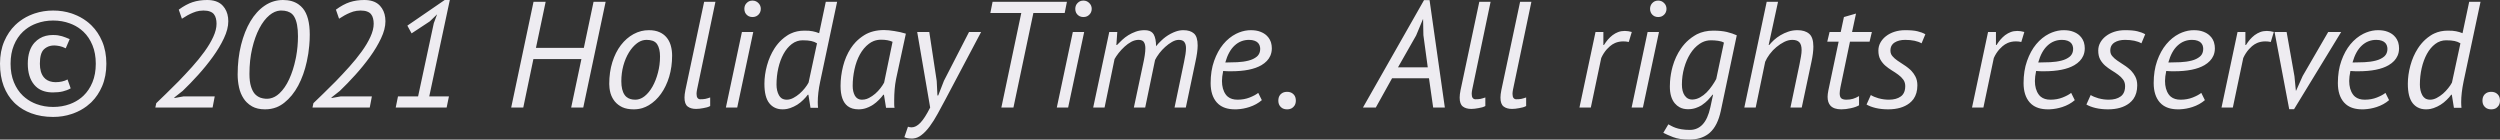 <svg width="595.619" height="33.258" viewBox="0 0 595.619 33.258" fill="none" xmlns="http://www.w3.org/2000/svg" xmlns:xlink="http://www.w3.org/1999/xlink">
	<rect x="0" y="0" width="595.619" height="33.258" fill="#333333" stroke="none"/>
	<desc>
			Created with Pixso.
	</desc>
	<defs/>
	<path id="© 2021 HolidayTime. All rights reserved." d="M53.34 9.14Q54.39 6.94 54.39 5.07Q54.39 3.25 53.56 1.98Q53.37 1.69 53.13 1.42Q52.98 1.25 52.81 1.1Q51.57 0 49.35 0Q47.48 0 45.9 0.51Q44.32 1.03 42.59 2.3L43.34 4.46Q44.71 3.55 45.94 3.04Q46.72 2.7 47.53 2.58Q47.99 2.51 48.46 2.51Q49.42 2.51 50.03 2.75Q50.65 2.98 50.97 3.4Q51.3 3.81 51.44 4.39Q51.59 4.96 51.59 5.65Q51.59 7.09 50.81 8.78Q50.04 10.47 48.72 12.29Q47.41 14.1 45.79 15.9Q44.17 17.7 42.57 19.35Q40.97 20.98 39.55 22.34Q38.12 23.68 37.23 24.58L37.01 25.62L50.65 25.62L51.16 22.96L43.77 22.96L41.54 23.36L41.54 23.22L43.52 21.66Q45.29 19.97 47.19 17.87Q49.1 15.76 50.7 13.55Q52.31 11.33 53.34 9.14ZM57.43 10.71Q56.62 13.96 56.62 17.74Q56.62 19.32 56.95 20.82Q57.27 22.31 58.05 23.48Q58.37 23.98 58.79 24.39Q59.35 24.95 60.06 25.35Q61.31 26.05 63.14 26.05Q64.61 26.05 65.87 25.56Q66.85 25.17 67.71 24.49Q69.69 22.93 71.05 20.39Q72.4 17.85 73.09 14.68Q73.52 12.78 73.68 10.85Q73.8 9.57 73.8 8.27Q73.8 3.95 72.14 1.97Q71.69 1.44 71.14 1.05Q69.66 0 67.42 0Q66.33 0 65.31 0.29Q64.13 0.62 63.06 1.35Q61.09 2.69 59.66 5.08Q58.25 7.45 57.43 10.71ZM90.78 9.14Q91.83 6.94 91.83 5.07Q91.83 3.25 91 1.98Q90.81 1.69 90.57 1.42Q90.42 1.25 90.25 1.1Q89.01 0 86.79 0Q84.92 0 83.34 0.51Q81.76 1.03 80.03 2.3L80.78 4.46Q82.15 3.55 83.38 3.04Q84.16 2.7 84.97 2.58Q85.43 2.51 85.9 2.51Q86.86 2.51 87.47 2.75Q88.09 2.98 88.41 3.4Q88.74 3.81 88.88 4.39Q89.03 4.96 89.03 5.65Q89.03 7.09 88.25 8.78Q87.48 10.47 86.16 12.29Q84.85 14.1 83.23 15.9Q81.61 17.7 80.01 19.35Q78.41 20.98 76.99 22.34Q75.56 23.68 74.67 24.58L74.45 25.62L88.09 25.62L88.6 22.96L81.21 22.96L78.98 23.36L78.98 23.22L80.96 21.66Q82.73 19.97 84.63 17.87Q86.54 15.76 88.14 13.55Q89.75 11.33 90.78 9.14ZM99.61 22.96L94.82 22.96L94.28 25.62L106.41 25.62L106.96 22.96L102.27 22.96L107.17 0L105.95 0L97.05 6.11L98.06 7.95L102.39 5.1L104.14 3.41L103.35 5.53L99.61 22.96ZM331.66 18.64L340.45 18.64L341.45 25.62L344.23 25.62L340.59 0.03L339.27 0.03L324.72 25.62L327.78 25.62L331.66 18.64ZM177.51 1.26Q177.34 1.64 177.34 2.11Q177.34 2.61 177.53 3.01Q177.67 3.28 177.89 3.51Q178.13 3.74 178.41 3.88Q178.8 4.06 179.28 4.06Q179.75 4.06 180.13 3.89Q180.43 3.75 180.68 3.51Q180.93 3.26 181.08 2.95Q181.26 2.58 181.26 2.11Q181.26 1.68 181.1 1.32Q180.95 0.99 180.68 0.72Q180.4 0.44 180.07 0.3Q179.71 0.14 179.28 0.14Q178.84 0.14 178.47 0.3Q178.15 0.45 177.89 0.72Q177.65 0.96 177.51 1.26ZM256.35 1.26Q256.18 1.64 256.18 2.11Q256.18 2.61 256.37 3.01Q256.51 3.28 256.73 3.51Q256.97 3.74 257.25 3.88Q257.64 4.06 258.12 4.06Q258.59 4.06 258.97 3.89Q259.27 3.75 259.51 3.51Q259.77 3.26 259.92 2.95Q260.1 2.58 260.1 2.11Q260.1 1.68 259.94 1.32Q259.79 0.99 259.51 0.72Q259.24 0.44 258.91 0.3Q258.55 0.14 258.12 0.14Q257.68 0.14 257.31 0.3Q256.99 0.45 256.73 0.72Q256.49 0.96 256.35 1.26ZM393.3 1.26Q393.12 1.64 393.12 2.11Q393.12 2.61 393.32 3.01Q393.45 3.28 393.67 3.51Q393.91 3.74 394.19 3.88Q394.58 4.06 395.06 4.06Q395.53 4.06 395.92 3.89Q396.21 3.75 396.46 3.51Q396.72 3.26 396.86 2.95Q397.04 2.58 397.04 2.11Q397.04 1.68 396.88 1.32Q396.74 0.99 396.46 0.72Q396.19 0.44 395.86 0.3Q395.5 0.14 395.06 0.14Q394.62 0.14 394.25 0.3Q393.93 0.45 393.67 0.72Q393.43 0.96 393.3 1.26ZM127.08 14.07L138.52 14.07L136.08 25.62L138.96 25.62L144.29 0.43L141.41 0.43L139.1 11.4L127.69 11.4L130 0.43L127.11 0.43L121.79 25.62L124.67 25.62L127.08 14.07ZM165.95 22.35Q165.95 21.95 166.07 21.34L170.45 0.43L167.76 0.43L163.29 21.48Q163.08 22.53 163.08 23.25Q163.08 24.79 163.83 25.37Q163.83 25.37 163.84 25.38Q164.59 25.95 165.85 25.95Q166.21 25.95 166.66 25.9Q167.11 25.84 167.56 25.76Q168.01 25.69 168.44 25.57Q168.87 25.45 169.2 25.26L169.2 23.22Q168.51 23.46 168.03 23.56Q167.55 23.65 166.82 23.65Q166.62 23.65 166.45 23.56Q166.31 23.49 166.19 23.34Q165.95 23.03 165.95 22.35ZM194.97 22.06Q195.11 20.83 195.41 19.43L199.44 0.43L196.74 0.43L195.16 7.91Q194.75 7.76 194.39 7.64Q194.04 7.52 193.62 7.45Q193.21 7.37 192.74 7.33Q192.28 7.3 191.63 7.3Q189.86 7.3 188.41 7.98Q187.94 8.19 187.5 8.49Q186.83 8.93 186.24 9.47Q185.27 10.37 184.53 11.51Q183.35 13.35 182.73 15.6Q182.12 17.85 182.12 19.97Q182.12 23.14 183.29 24.6Q183.79 25.22 184.43 25.57Q185.3 26.05 186.44 26.05Q186.99 26.05 187.52 25.95Q187.9 25.87 188.26 25.75Q188.71 25.6 189.13 25.39Q189.55 25.19 189.94 24.95Q190.73 24.44 191.37 23.8Q192.02 23.17 192.45 22.57L192.6 22.57L193.1 25.69L194.9 25.69Q194.87 25.37 194.85 25.05Q194.83 24.73 194.83 24.33Q194.83 23.29 194.97 22.06ZM246.2 3.09L253.66 3.09L254.19 0.43L236.48 0.43L235.95 3.09L243.32 3.09L238.57 25.62L241.45 25.62L246.2 3.09ZM350.63 22.35Q350.63 21.95 350.75 21.34L355.13 0.43L352.44 0.43L347.97 21.48Q347.76 22.53 347.76 23.25Q347.76 24.79 348.51 25.37L348.52 25.38Q349.27 25.95 350.53 25.95Q350.89 25.95 351.34 25.9Q351.79 25.84 352.24 25.76Q352.69 25.69 353.12 25.57Q353.55 25.45 353.88 25.26L353.88 23.22Q353.19 23.46 352.71 23.56Q352.23 23.65 351.5 23.65Q351.3 23.65 351.13 23.56Q350.99 23.49 350.87 23.34Q350.63 23.03 350.63 22.35ZM360.35 22.35Q360.35 21.95 360.47 21.34L364.85 0.43L362.16 0.43L357.69 21.48Q357.48 22.53 357.48 23.25Q357.48 24.79 358.23 25.37L358.24 25.38Q358.99 25.95 360.25 25.95Q360.61 25.95 361.06 25.9Q361.51 25.84 361.96 25.76Q362.41 25.69 362.84 25.57Q363.27 25.45 363.6 25.26L363.6 23.22Q362.91 23.46 362.43 23.56Q361.95 23.65 361.22 23.65Q361.02 23.65 360.85 23.56Q360.71 23.49 360.59 23.34Q360.35 23.03 360.35 22.35ZM428.72 15.37L426.57 25.62L429.26 25.62L431.57 14.75Q432.03 12.62 432.03 11.11Q432.03 8.88 431.02 8.04Q430.02 7.19 428.25 7.19Q427.07 7.19 426.06 7.54Q425.05 7.88 424.18 8.4Q423.32 8.92 422.65 9.53Q421.99 10.15 421.52 10.72L421.38 10.72L423.61 0.43L420.91 0.43L415.58 25.62L418.29 25.62L420.55 14.72Q420.91 13.86 421.61 12.92Q421.98 12.43 422.4 11.98Q422.78 11.59 423.21 11.23Q424.11 10.47 425.08 9.99Q426.06 9.5 427 9.5Q428.15 9.5 428.68 10.06Q429.23 10.61 429.23 11.95Q429.23 12.59 429.08 13.44Q428.94 14.29 428.72 15.37ZM586.51 22.06Q586.65 20.83 586.94 19.43L590.98 0.43L588.28 0.43L586.69 7.91Q586.29 7.76 585.93 7.64Q585.58 7.52 585.16 7.45Q584.74 7.37 584.28 7.33Q583.81 7.3 583.16 7.3Q581.4 7.3 579.95 7.98Q579.48 8.19 579.04 8.49Q578.37 8.93 577.78 9.47Q576.81 10.37 576.07 11.51Q574.88 13.35 574.27 15.6Q573.66 17.85 573.66 19.97Q573.66 23.14 574.83 24.6Q575.33 25.22 575.97 25.57Q576.84 26.05 577.98 26.05Q578.53 26.05 579.06 25.95Q579.43 25.87 579.8 25.75Q580.24 25.6 580.67 25.39Q581.08 25.19 581.47 24.95Q582.27 24.44 582.91 23.8Q583.56 23.17 583.99 22.57L584.14 22.57L584.64 25.69L586.44 25.69Q586.4 25.37 586.39 25.05Q586.37 24.73 586.37 24.33Q586.37 23.29 586.51 22.06ZM1.01 9.84Q3.05e-5 12.19 3.05e-5 15.18Q3.05e-5 18.17 0.89 20.54Q1.76 22.8 3.33 24.39Q3.39 24.45 3.45 24.51Q3.61 24.66 3.77 24.81Q5.33 26.21 7.45 26.99Q9.79 27.86 12.67 27.86Q14.99 27.86 17.07 27.16Q17.32 27.08 17.56 26.99Q19.27 26.35 20.66 25.3Q21.15 24.93 21.6 24.51Q21.71 24.4 21.82 24.3Q23.39 22.74 24.33 20.54Q25.34 18.17 25.34 15.18Q25.34 12.19 24.33 9.84Q23.39 7.63 21.82 6.08Q21.71 5.97 21.6 5.87Q21.12 5.41 20.59 5.02Q19.22 4 17.56 3.38Q17.32 3.29 17.07 3.2Q14.99 2.51 12.67 2.51Q10.35 2.51 8.27 3.2Q8.02 3.29 7.77 3.38Q6.11 4 4.75 5.02Q4.22 5.41 3.74 5.87Q3.69 5.92 3.63 5.97Q1.99 7.56 1.01 9.84ZM59.8 20.61Q59.43 19.43 59.43 17.6Q59.43 14.32 60.08 11.55Q60.73 8.78 61.79 6.76Q62.85 4.74 64.2 3.62Q65.42 2.62 66.7 2.52Q66.85 2.51 66.99 2.51Q68.69 2.51 69.6 3.35Q69.91 3.64 70.12 4.02Q70.99 5.53 70.99 8.63Q70.99 11.1 70.55 13.49Q70.49 13.78 70.43 14.07Q69.88 16.73 68.9 18.86Q67.93 20.98 66.56 22.26Q65.52 23.23 64.32 23.46Q63.96 23.53 63.57 23.53Q63.41 23.53 63.25 23.52Q62.66 23.48 62.08 23.29Q62.03 23.27 61.99 23.25Q61.3 22.99 60.74 22.41Q60.16 21.77 59.8 20.61ZM438.55 7.62L435.89 7.62L435.34 9.93L438.05 9.93L435.6 21.55Q435.42 22.46 435.42 23.07Q435.42 24.43 436.1 25.17Q436.91 26.05 438.69 26.05Q439.77 26.05 440.96 25.78Q442.16 25.52 442.91 25.09L442.91 22.89Q442.19 23.32 441.47 23.54Q440.75 23.75 439.88 23.75Q439.09 23.75 438.69 23.43Q438.3 23.1 438.3 22.24Q438.3 21.95 438.35 21.59Q438.41 21.23 438.48 20.8L440.75 9.93L445.42 9.93L445.97 7.62L441.25 7.62L442.19 3.23L439.31 4.06L438.55 7.62ZM340.16 16.04L333.07 16.04L337.39 8.45L339.01 4.57L339.05 4.57L339.12 8.38L340.16 16.04ZM3.31 19.59Q2.52 17.67 2.52 15.18Q2.52 12.7 3.31 10.78Q4.1 8.85 5.47 7.55Q5.8 7.24 6.15 6.97Q7.28 6.09 8.7 5.58Q10.55 4.89 12.67 4.89Q14.8 4.89 16.65 5.58Q18.09 6.1 19.23 7Q19.56 7.26 19.87 7.55Q21.24 8.85 22.03 10.78Q22.82 12.7 22.82 15.18Q22.82 17.67 22.03 19.59Q21.24 21.52 19.87 22.82Q19.61 23.06 19.35 23.28Q18.16 24.24 16.65 24.8Q14.8 25.48 12.67 25.48Q10.55 25.48 8.7 24.8Q7.21 24.25 6.04 23.31Q5.75 23.08 5.47 22.82Q4.1 21.52 3.31 19.59ZM213.48 18.87Q213.52 18.7 213.55 18.53L215.82 8.02Q214.56 7.62 213.1 7.4Q211.65 7.16 210.64 7.16Q207.87 7.16 205.9 8.38Q204.78 9.08 203.89 10Q203.23 10.69 202.69 11.51Q201.45 13.42 200.85 15.8Q200.26 18.17 200.26 20.47Q200.26 23.98 201.96 25.29Q202.96 26.05 204.55 26.05Q205.49 26.05 206.32 25.77Q206.35 25.76 206.38 25.75Q207.01 25.53 207.58 25.21Q207.8 25.09 208.01 24.95Q208.76 24.44 209.39 23.8Q210.02 23.17 210.45 22.57L210.6 22.57L211.1 25.69L213.12 25.69Q213.04 25.3 213.04 24.82L213.04 23.79Q213.04 22.6 213.15 21.24Q213.25 20.04 213.48 18.87ZM145.89 14.8Q145.15 17.16 145.15 20.01Q145.15 20.49 145.21 20.97Q145.28 21.59 145.45 22.21Q145.63 22.82 145.93 23.36Q146.16 23.77 146.46 24.15Q146.49 24.18 146.51 24.21Q147.2 25.03 148.26 25.54Q149.36 26.05 150.98 26.05Q152.05 26.05 153.04 25.76Q153.84 25.51 154.58 25.07Q156.24 24.08 157.48 22.35Q158.72 20.62 159.43 18.29Q160.13 15.94 160.13 13.24Q160.13 12.05 159.84 10.96Q159.6 10.05 159.11 9.32Q159 9.16 158.88 9.01Q158.78 8.88 158.66 8.75Q158.05 8.08 157.16 7.68Q156.1 7.19 154.58 7.19Q153.66 7.19 152.79 7.4Q151.83 7.64 150.93 8.13Q149.22 9.07 147.92 10.76Q146.63 12.45 145.89 14.8ZM272.3 15.44L270.14 25.62L272.84 25.62L275.19 14.29Q275.54 13.57 276.17 12.74Q276.21 12.68 276.25 12.63Q276.85 11.86 277.59 11.19Q278.38 10.47 279.23 9.99Q280.08 9.5 280.84 9.5Q281.69 9.5 282.09 9.92Q282.13 9.96 282.16 10.01Q282.56 10.51 282.56 11.47Q282.56 12.09 282.44 12.91Q282.31 13.74 282.09 14.79L279.83 25.62L282.52 25.62L284.79 14.82Q285.34 12.34 285.34 10.83Q285.34 8.74 284.45 7.97Q283.57 7.19 281.92 7.19Q280.98 7.19 280.04 7.54Q279.79 7.62 279.56 7.73Q278.89 8.02 278.26 8.42Q277.73 8.76 277.24 9.16Q276.96 9.39 276.7 9.65Q275.98 10.32 275.43 11.01Q275.43 9.21 274.87 8.2Q274.76 8 274.6 7.84Q273.99 7.19 272.7 7.19Q271.55 7.19 270.59 7.54Q269.64 7.88 268.83 8.38Q268.02 8.88 267.35 9.51Q266.69 10.15 266.12 10.72L265.97 10.72L266.19 7.62L264.28 7.62L260.45 25.62L263.16 25.62L265.54 14.07Q265.9 13.42 266.52 12.62Q267.15 11.83 267.91 11.13Q268.66 10.43 269.53 9.96Q270.3 9.55 271.1 9.5Q271.19 9.5 271.29 9.5Q272.01 9.5 272.38 9.85Q272.46 9.93 272.52 10.02Q272.88 10.54 272.88 11.51Q272.88 12.23 272.73 13.21Q272.59 14.17 272.3 15.44ZM297.66 25.5Q299.38 24.94 300.63 23.86L299.77 22.13Q299.05 22.71 297.73 23.23Q296.42 23.75 294.84 23.75Q293.4 23.75 292.54 23.05Q292.25 22.82 292.03 22.51Q291.13 21.26 291.13 19.29Q291.13 18.82 291.2 18.21Q291.27 17.6 291.42 16.91Q291.92 16.95 292.39 16.97Q292.86 16.98 293.29 16.98Q298.04 16.98 300.53 15.53Q302.07 14.62 302.65 13.29Q303.01 12.48 303.01 11.51Q303.01 10.8 302.82 10.15Q302.77 10.01 302.72 9.87Q302.62 9.61 302.48 9.36Q302.22 8.9 301.82 8.51Q301.21 7.91 300.25 7.55Q299.3 7.19 298 7.19Q297.66 7.19 297.33 7.22Q295.89 7.36 294.5 8.05Q292.78 8.92 291.43 10.54Q290.09 12.16 289.26 14.51Q288.43 16.84 288.43 19.79Q288.43 22.74 289.89 24.4Q290.1 24.63 290.33 24.83Q291.75 26.05 294.22 26.05Q294.48 26.05 294.74 26.04Q296.21 25.97 297.66 25.5ZM453.56 19.14Q453.92 19.73 453.92 20.54Q453.92 21.82 453.3 22.57Q453.11 22.8 452.86 22.98Q451.8 23.75 450.03 23.75Q448.81 23.75 447.67 23.44Q447.64 23.44 447.6 23.43Q446.44 23.1 445.72 22.64L444.7 24.9Q445.53 25.4 446.88 25.73Q448.24 26.05 449.85 26.05Q453.02 26.05 454.91 24.6Q455.48 24.15 455.89 23.59Q456.81 22.29 456.81 20.33Q456.81 19.11 456.33 18.21Q455.96 17.5 455.43 16.93Q455.3 16.78 455.15 16.64Q454.63 16.17 454.07 15.77Q453.84 15.6 453.6 15.46Q452.77 14.93 452.05 14.43Q451.33 13.93 450.86 13.37Q450.66 13.13 450.54 12.86Q450.39 12.49 450.39 12.05Q450.39 11.26 450.76 10.72Q451 10.37 451.38 10.13Q452.38 9.5 453.89 9.5Q456.37 9.5 457.81 10.32L458.71 8.16Q457.88 7.69 456.83 7.45Q455.8 7.19 453.89 7.19Q452.52 7.19 451.35 7.57Q450.18 7.95 449.33 8.62Q448.62 9.17 448.16 9.89Q448.08 10.02 448 10.16Q447.77 10.58 447.65 11.02Q447.52 11.52 447.52 12.05Q447.52 13.31 447.98 14.16Q448.23 14.62 448.56 15.01Q448.84 15.35 449.17 15.64Q449.89 16.26 450.72 16.77Q451.55 17.27 452.26 17.8Q452.98 18.32 453.45 18.97Q453.51 19.05 453.56 19.14ZM491.34 25.5Q493.06 24.94 494.31 23.86L493.45 22.13Q492.73 22.71 491.41 23.23Q490.1 23.75 488.52 23.75Q487.08 23.75 486.22 23.05Q485.93 22.82 485.71 22.51Q484.81 21.26 484.81 19.29Q484.81 18.82 484.88 18.21Q484.95 17.6 485.1 16.91Q485.6 16.95 486.07 16.97Q486.54 16.98 486.97 16.98Q491.72 16.98 494.21 15.53Q495.75 14.62 496.33 13.29Q496.69 12.48 496.69 11.51Q496.69 10.8 496.5 10.15Q496.45 10.01 496.4 9.87Q496.3 9.61 496.16 9.36Q495.9 8.9 495.5 8.51Q494.89 7.91 493.93 7.55Q492.98 7.19 491.68 7.19Q491.34 7.19 491.01 7.22Q489.57 7.36 488.18 8.05Q486.46 8.92 485.11 10.54Q483.77 12.16 482.94 14.51Q482.11 16.84 482.11 19.79Q482.11 22.74 483.57 24.4Q483.78 24.63 484.01 24.83Q485.44 26.05 487.9 26.05Q488.16 26.05 488.42 26.04Q489.89 25.97 491.34 25.5ZM505.94 19.14Q506.3 19.73 506.3 20.54Q506.3 21.82 505.68 22.57Q505.49 22.8 505.24 22.98Q504.18 23.75 502.41 23.75Q501.19 23.75 500.05 23.44Q500.02 23.44 499.98 23.43Q498.82 23.1 498.1 22.64L497.08 24.9Q497.91 25.4 499.26 25.73Q500.62 26.05 502.23 26.05Q505.4 26.05 507.29 24.6Q507.86 24.15 508.27 23.59Q509.19 22.29 509.19 20.33Q509.19 19.11 508.71 18.21Q508.34 17.5 507.81 16.93Q507.68 16.78 507.53 16.64Q507.01 16.17 506.45 15.77Q506.22 15.6 505.98 15.46Q505.15 14.93 504.43 14.43Q503.71 13.93 503.24 13.37Q503.04 13.13 502.92 12.86Q502.77 12.49 502.77 12.05Q502.77 11.26 503.14 10.72Q503.38 10.37 503.76 10.13Q504.76 9.5 506.27 9.5Q508.75 9.5 510.19 10.32L511.09 8.16Q510.26 7.69 509.21 7.45Q508.18 7.19 506.27 7.19Q504.9 7.19 503.73 7.57Q502.56 7.95 501.71 8.62Q501 9.17 500.54 9.89Q500.46 10.02 500.38 10.16Q500.15 10.58 500.03 11.02Q499.9 11.52 499.9 12.05Q499.9 13.31 500.36 14.16Q500.61 14.62 500.94 15.01Q501.22 15.35 501.55 15.64Q502.27 16.26 503.1 16.77Q503.93 17.27 504.64 17.8Q505.36 18.32 505.83 18.97Q505.89 19.05 505.94 19.14ZM522.34 25.5Q524.05 24.94 525.31 23.86L524.45 22.13Q523.73 22.71 522.41 23.23Q521.1 23.75 519.52 23.75Q518.08 23.75 517.21 23.05Q516.93 22.82 516.7 22.51Q515.81 21.26 515.81 19.29Q515.81 18.82 515.88 18.21Q515.95 17.6 516.1 16.91Q516.6 16.95 517.06 16.97Q517.54 16.98 517.97 16.98Q522.71 16.98 525.2 15.53Q526.74 14.62 527.33 13.29Q527.69 12.48 527.69 11.51Q527.69 10.8 527.49 10.15Q527.45 10.01 527.4 9.87Q527.3 9.61 527.16 9.36Q526.9 8.9 526.49 8.51Q525.89 7.91 524.93 7.55Q523.98 7.19 522.68 7.19Q522.34 7.19 522 7.22Q520.56 7.36 519.17 8.05Q517.46 8.92 516.11 10.54Q514.76 12.16 513.93 14.51Q513.11 16.84 513.11 19.79Q513.11 22.74 514.57 24.4Q514.77 24.63 515.01 24.83Q516.43 26.05 518.9 26.05Q519.16 26.05 519.41 26.04Q520.89 25.97 522.34 25.5ZM566.22 25.5Q567.94 24.94 569.19 23.86L568.33 22.13Q567.61 22.71 566.29 23.23Q564.98 23.75 563.4 23.75Q561.96 23.75 561.1 23.05Q560.81 22.82 560.59 22.51Q559.69 21.26 559.69 19.29Q559.69 18.82 559.76 18.21Q559.83 17.6 559.98 16.91Q560.48 16.95 560.95 16.97Q561.42 16.98 561.85 16.98Q566.6 16.98 569.09 15.53Q570.63 14.62 571.21 13.29Q571.57 12.48 571.57 11.51Q571.57 10.8 571.38 10.15Q571.33 10.01 571.28 9.87Q571.18 9.61 571.04 9.36Q570.78 8.9 570.38 8.51Q569.77 7.91 568.81 7.55Q567.86 7.19 566.56 7.19Q566.22 7.19 565.89 7.22Q564.45 7.36 563.06 8.05Q561.34 8.92 559.99 10.54Q558.65 12.16 557.82 14.51Q556.99 16.84 556.99 19.79Q556.99 22.74 558.45 24.4Q558.66 24.63 558.89 24.83Q560.31 26.05 562.78 26.05Q563.04 26.05 563.3 26.04Q564.77 25.97 566.22 25.5ZM407.36 31.62Q409.21 29.98 409.97 26.45L413.78 8.41Q412.77 7.95 411.44 7.62Q410.11 7.3 408.17 7.3Q406.01 7.3 404.29 8.16Q404 8.31 403.72 8.49Q403.01 8.92 402.38 9.46Q401.31 10.37 400.48 11.57Q399.17 13.46 398.5 15.83Q398 17.63 397.88 19.45Q397.84 20.03 397.84 20.62Q397.84 23.22 399.02 24.62Q399.52 25.21 400.15 25.55Q401.02 26.02 402.15 26.02Q403.16 26.02 404.01 25.73Q404.72 25.49 405.34 25.12Q405.46 25.04 405.57 24.96Q406.29 24.47 406.88 23.87Q407.32 23.42 407.71 22.93Q407.85 22.75 407.99 22.57L408.13 22.57L407.48 25.59Q406.87 28.36 405.64 29.65Q405.05 30.28 404.32 30.6Q403.55 30.95 402.62 30.95Q401.47 30.95 400.62 30.8Q399.78 30.66 399.18 30.44Q398.59 30.23 398.17 29.99Q397.76 29.76 397.48 29.62L396.28 31.64Q397.08 32.07 398.59 32.66Q400.11 33.25 402.44 33.25Q405.18 33.25 406.95 31.95Q407.16 31.79 407.36 31.62ZM387.38 9.89Q387.72 9.93 388.05 10L388.77 7.62Q387.9 7.37 387.1 7.37Q386.24 7.37 385.52 7.64Q385.18 7.77 384.85 7.95Q384.51 8.14 384.19 8.38Q383.58 8.85 383.07 9.44Q382.57 10.03 382.14 10.72L382 10.72L382 7.62L380.13 7.62L376.3 25.62L379.01 25.62L381.49 13.82Q382.02 12.64 382.84 11.72Q383.18 11.34 383.57 11.01Q384.13 10.53 384.77 10.25Q385.67 9.86 386.74 9.86Q387.03 9.86 387.38 9.89ZM480.91 9.89Q481.25 9.93 481.57 10L482.29 7.62Q481.42 7.37 480.63 7.37Q479.77 7.37 479.05 7.64Q478.7 7.77 478.38 7.95Q478.03 8.14 477.71 8.38Q477.11 8.85 476.6 9.44Q476.1 10.03 475.67 10.72L475.53 10.72L475.53 7.62L473.65 7.62L469.83 25.62L472.54 25.62L475.02 13.82Q475.55 12.64 476.37 11.72Q476.71 11.34 477.1 11.01Q477.66 10.53 478.3 10.25Q479.2 9.86 480.27 9.86Q480.56 9.86 480.91 9.89ZM540.34 9.89Q540.68 9.93 541.01 10L541.73 7.62Q540.86 7.37 540.07 7.37Q539.21 7.37 538.49 7.64Q538.14 7.77 537.82 7.95Q537.47 8.14 537.15 8.38Q536.54 8.85 536.03 9.44Q535.53 10.03 535.1 10.72L534.96 10.72L534.96 7.62L533.09 7.62L529.27 25.62L531.97 25.62L534.45 13.82Q534.99 12.64 535.81 11.72Q536.15 11.34 536.53 11.01Q537.09 10.53 537.73 10.25Q538.64 9.86 539.71 9.86Q540 9.86 540.34 9.89ZM179.46 7.62L176.76 7.62L172.94 25.62L175.64 25.62L179.46 7.62ZM223.34 22.74L223.17 19.29L221.4 7.62L218.52 7.62L221.61 25.62Q220.32 28.18 219.27 29.26Q218.23 30.34 217.19 30.34Q216.72 30.34 216.32 30.19L215.46 32.68Q215.82 32.86 216.27 32.93Q216.72 33.01 217.33 33.01Q217.47 33.01 217.6 32.99Q218.57 32.91 219.49 32.21Q220.54 31.42 221.51 30.1Q222.48 28.79 223.39 27.12Q224.32 25.45 225.25 23.68L233.75 7.62L230.87 7.62L224.89 19.25L223.53 22.74L223.34 22.74ZM258.3 7.62L255.6 7.62L251.78 25.62L254.48 25.62L258.3 7.62ZM395.25 7.62L392.54 7.62L388.73 25.62L391.42 25.62L395.25 7.62ZM546.98 21.59L546.65 18.17L544.78 7.62L541.91 7.62L545.4 26.02L546.55 26.02L557.78 7.62L554.69 7.62L548.61 18.1L547.05 21.59L546.98 21.59ZM14.99 21.77Q16.02 21.52 16.84 21.05L16.09 18.93Q14.9 19.58 13.21 19.58Q11.74 19.55 10.85 18.82Q10.62 18.64 10.44 18.41Q9.5 17.27 9.5 15.18Q9.5 12.7 10.45 11.77Q10.74 11.49 11.07 11.3Q11.86 10.83 12.92 10.83Q13.42 10.83 14.15 10.97Q14.87 11.11 15.66 11.51L16.6 9.32Q16.05 9.1 15.62 8.92Q15.22 8.75 14.81 8.64Q14.78 8.63 14.74 8.62Q14.29 8.49 13.77 8.41Q13.25 8.34 12.6 8.34Q10.81 8.34 9.49 9.13Q8.81 9.53 8.26 10.13L8.25 10.13Q6.62 11.91 6.62 15.18Q6.62 18.36 8.15 20.19Q8.5 20.61 8.93 20.94Q10.36 22.02 12.6 22.02Q13.97 22.02 14.99 21.77ZM205.97 23.7Q205.68 23.75 205.38 23.75Q204.75 23.75 204.3 23.46Q203.93 23.23 203.68 22.8Q203.15 21.84 203.15 20.47Q203.15 18.5 203.58 16.52Q204.01 14.53 204.87 12.97Q205.74 11.4 207 10.44Q207.53 10.03 208.13 9.79Q208.96 9.46 209.91 9.46Q211.57 9.46 212.65 9.96L210.64 19.68Q210.31 20.3 209.77 21Q209.23 21.7 208.53 22.32Q207.82 22.93 207.03 23.34Q206.51 23.61 205.97 23.7ZM148.82 22.62Q148.03 21.48 148.03 19.36Q148.03 17.41 148.51 15.64Q149 13.86 149.85 12.48Q150.7 11.11 151.77 10.3Q152.63 9.66 153.56 9.53Q153.8 9.5 154.05 9.5Q155.68 9.5 156.39 10.31Q156.49 10.42 156.58 10.56Q157.25 11.62 157.25 13.46Q157.25 15.47 156.75 17.33Q156.27 19.18 155.46 20.62Q154.65 22.06 153.59 22.91Q152.74 23.58 151.81 23.72Q151.58 23.75 151.34 23.75Q150.06 23.75 149.29 23.12Q149.02 22.91 148.82 22.62ZM295.77 9.82Q296.61 9.5 297.57 9.5Q298.36 9.5 298.88 9.7Q299.41 9.89 299.7 10.2Q299.94 10.45 300.06 10.75Q300.09 10.82 300.11 10.88Q300.24 11.26 300.24 11.62Q300.24 12.44 299.86 13.01Q299.69 13.27 299.45 13.48Q298.65 14.14 297.45 14.44Q296.25 14.75 294.77 14.82Q293.29 14.89 291.92 14.89Q292.68 12.19 294.14 10.85Q294.88 10.16 295.77 9.82ZM489.45 9.82Q490.29 9.5 491.25 9.5Q492.04 9.5 492.56 9.7Q493.09 9.89 493.38 10.2Q493.62 10.45 493.74 10.75Q493.77 10.82 493.79 10.88Q493.92 11.26 493.92 11.62Q493.92 12.44 493.54 13.01Q493.37 13.27 493.13 13.48Q492.33 14.14 491.13 14.44Q489.93 14.75 488.45 14.82Q486.97 14.89 485.6 14.89Q486.36 12.19 487.82 10.85Q488.56 10.16 489.45 9.82ZM520.44 9.82Q521.28 9.5 522.25 9.5Q523.04 9.5 523.56 9.7Q524.09 9.89 524.38 10.2Q524.61 10.45 524.74 10.75Q524.77 10.82 524.79 10.88Q524.91 11.26 524.91 11.62Q524.91 12.44 524.54 13.01Q524.37 13.27 524.12 13.48Q523.33 14.14 522.13 14.44Q520.92 14.75 519.45 14.82Q517.97 14.89 516.6 14.89Q517.35 12.19 518.81 10.85Q519.56 10.16 520.44 9.82ZM564.33 9.82Q565.17 9.5 566.13 9.5Q566.92 9.5 567.44 9.7Q567.97 9.89 568.26 10.2Q568.5 10.45 568.62 10.75Q568.65 10.82 568.67 10.88Q568.8 11.26 568.8 11.62Q568.8 12.44 568.42 13.01Q568.25 13.27 568.01 13.48Q567.21 14.14 566.01 14.44Q564.81 14.75 563.33 14.82Q561.85 14.89 560.48 14.89Q561.24 12.19 562.7 10.85Q563.44 10.16 564.33 9.82ZM189 23.34Q188.21 23.75 187.45 23.75Q186.73 23.75 186.22 23.42Q185.83 23.15 185.58 22.69Q185 21.62 185 20.15Q185 18.14 185.43 16.23Q185.87 14.32 186.68 12.84Q187.49 11.37 188.64 10.49Q189.24 10.03 189.91 9.81Q190.54 9.6 191.23 9.6Q192.49 9.6 193.26 9.77Q194.04 9.93 194.65 10.32L192.64 19.68Q192.31 20.3 191.75 21Q191.2 21.7 190.49 22.32Q189.79 22.93 189 23.34ZM403.29 23.71Q403.23 23.72 403.16 23.72Q402.66 23.72 402.24 23.52Q401.75 23.29 401.38 22.77Q400.71 21.81 400.71 20.15Q400.71 18.07 401.25 16.16Q401.79 14.25 402.71 12.79Q403.63 11.33 404.89 10.47Q405.66 9.94 406.51 9.73Q407.06 9.6 407.63 9.6Q408.49 9.6 409.32 9.72Q410.14 9.82 410.72 10.15L408.89 18.82Q408.49 19.58 407.89 20.44Q407.61 20.85 407.29 21.24Q406.95 21.65 406.57 22.04Q405.89 22.72 405.08 23.17Q405.01 23.21 404.94 23.25Q404.12 23.68 403.29 23.71ZM580.53 23.34Q579.74 23.75 578.99 23.75Q578.26 23.75 577.76 23.42Q577.37 23.15 577.11 22.69Q576.53 21.62 576.53 20.15Q576.53 18.14 576.96 16.23Q577.4 14.32 578.21 12.84Q579.02 11.37 580.17 10.49Q580.77 10.03 581.45 9.81Q582.08 9.6 582.77 9.6Q584.02 9.6 584.8 9.77Q585.58 9.93 586.19 10.32L584.17 19.68Q583.85 20.3 583.28 21Q582.73 21.7 582.03 22.32Q581.32 22.93 580.53 23.34ZM304.94 22.66Q304.56 23.18 304.56 23.97Q304.56 24.65 304.86 25.14Q304.97 25.33 305.13 25.48Q305.28 25.63 305.45 25.74Q305.95 26.05 306.65 26.05Q307.33 26.05 307.82 25.75Q308 25.63 308.15 25.48Q308.32 25.32 308.44 25.12Q308.73 24.63 308.73 23.97Q308.73 23.19 308.36 22.68Q308.27 22.55 308.15 22.44Q308.01 22.3 307.85 22.2Q307.35 21.88 306.65 21.88Q305.93 21.88 305.43 22.2Q305.27 22.31 305.13 22.44Q305.02 22.54 304.94 22.66ZM591.82 22.66Q591.44 23.18 591.44 23.97Q591.44 24.65 591.74 25.14Q591.86 25.33 592.01 25.48Q592.16 25.63 592.33 25.74Q592.83 26.05 593.53 26.05Q594.22 26.05 594.71 25.75Q594.88 25.63 595.03 25.48Q595.2 25.32 595.32 25.12Q595.61 24.63 595.61 23.97Q595.61 23.19 595.24 22.68Q595.15 22.55 595.03 22.44Q594.89 22.3 594.73 22.2Q594.23 21.88 593.53 21.88Q592.82 21.88 592.31 22.2Q592.15 22.31 592.01 22.44Q591.9 22.54 591.82 22.66Z" fill="#EEECF1" fill-opacity="1" fill-rule="evenodd"/>
</svg>

